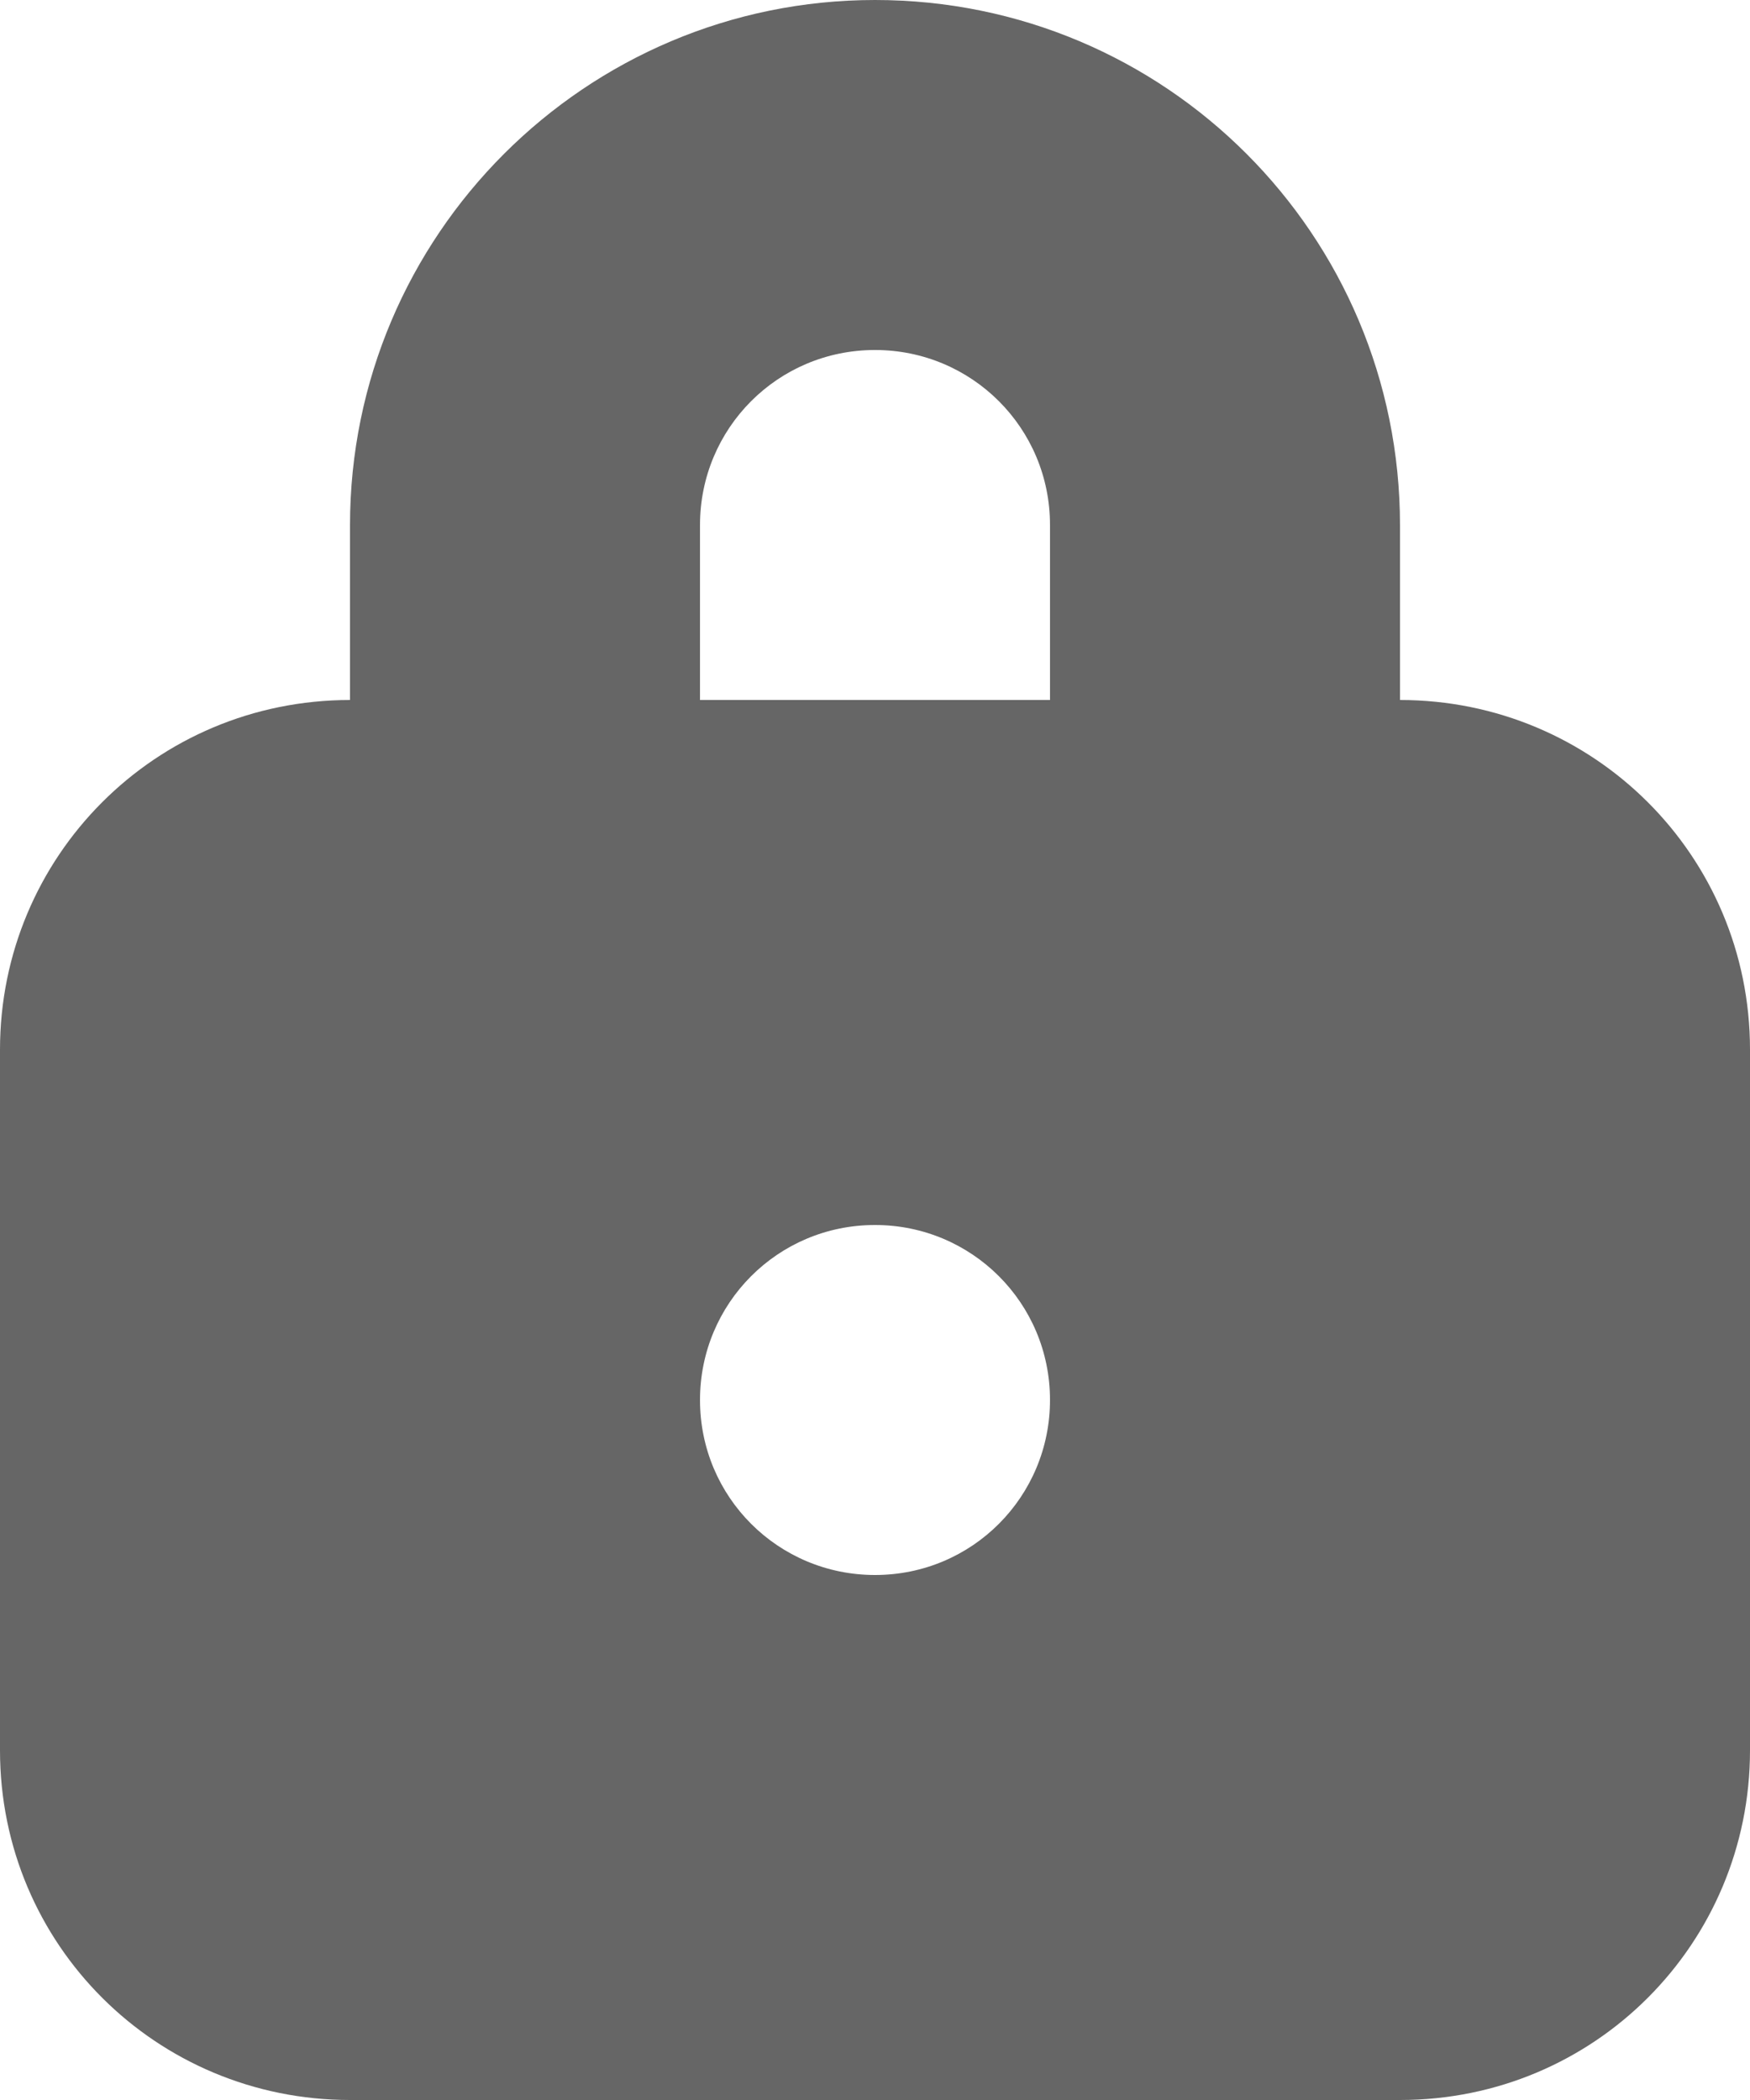 <?xml version="1.0" encoding="UTF-8" standalone="no"?>
<svg width="10px" height="12px" viewBox="0 0 10 12" version="1.1" xmlns="http://www.w3.org/2000/svg" xmlns:xlink="http://www.w3.org/1999/xlink" xmlns:sketch="http://www.bohemiancoding.com/sketch/ns">
    <!-- Generator: Sketch 3.3.2 (12043) - http://www.bohemiancoding.com/sketch -->
    <title>icon-private</title>
    <desc>Created with Sketch.</desc>
    <defs></defs>
    <g id="version-0.1.4" stroke="none" stroke-width="1" fill="none" fill-rule="evenodd" sketch:type="MSPage">
        <g id="Squid-•-Actions" sketch:type="MSArtboardGroup" transform="translate(-276, -224)" fill="#666666">
            <g id="Application" sketch:type="MSLayerGroup" transform="translate(224, 28)">
                <g id="List" transform="translate(0, 70)" sketch:type="MSShapeGroup">
                    <g id="Repo" transform="translate(0, 110)">
                        <path d="M54,20 C52.887,20 52,20.895 52,21.998 L52,26.002 C52,27.113 52.895,28 54,28 L60,28 C61.113,28 62,27.105 62,26.002 L62,21.998 C62,20.887 61.105,20 60,20 L60,19.002 C60,17.339 58.657,16 57,16 C55.347,16 54,17.344 54,19.002 L54,20 L54,20 Z M56,19 C56,18.448 56.444,18 57,18 C57.552,18 58,18.444 58,19 L58,20 L56,20 L56,19 Z M56,24 C56,23.448 56.444,23 57,23 L57,23 C57.552,23 58,23.444 58,24 L58,24 C58,24.552 57.556,25 57,25 L57,25 C56.448,25 56,24.556 56,24 L56,24 Z" id="icon-private"></path>
                    </g>
                </g>
            </g>
        </g>
    </g>
</svg>